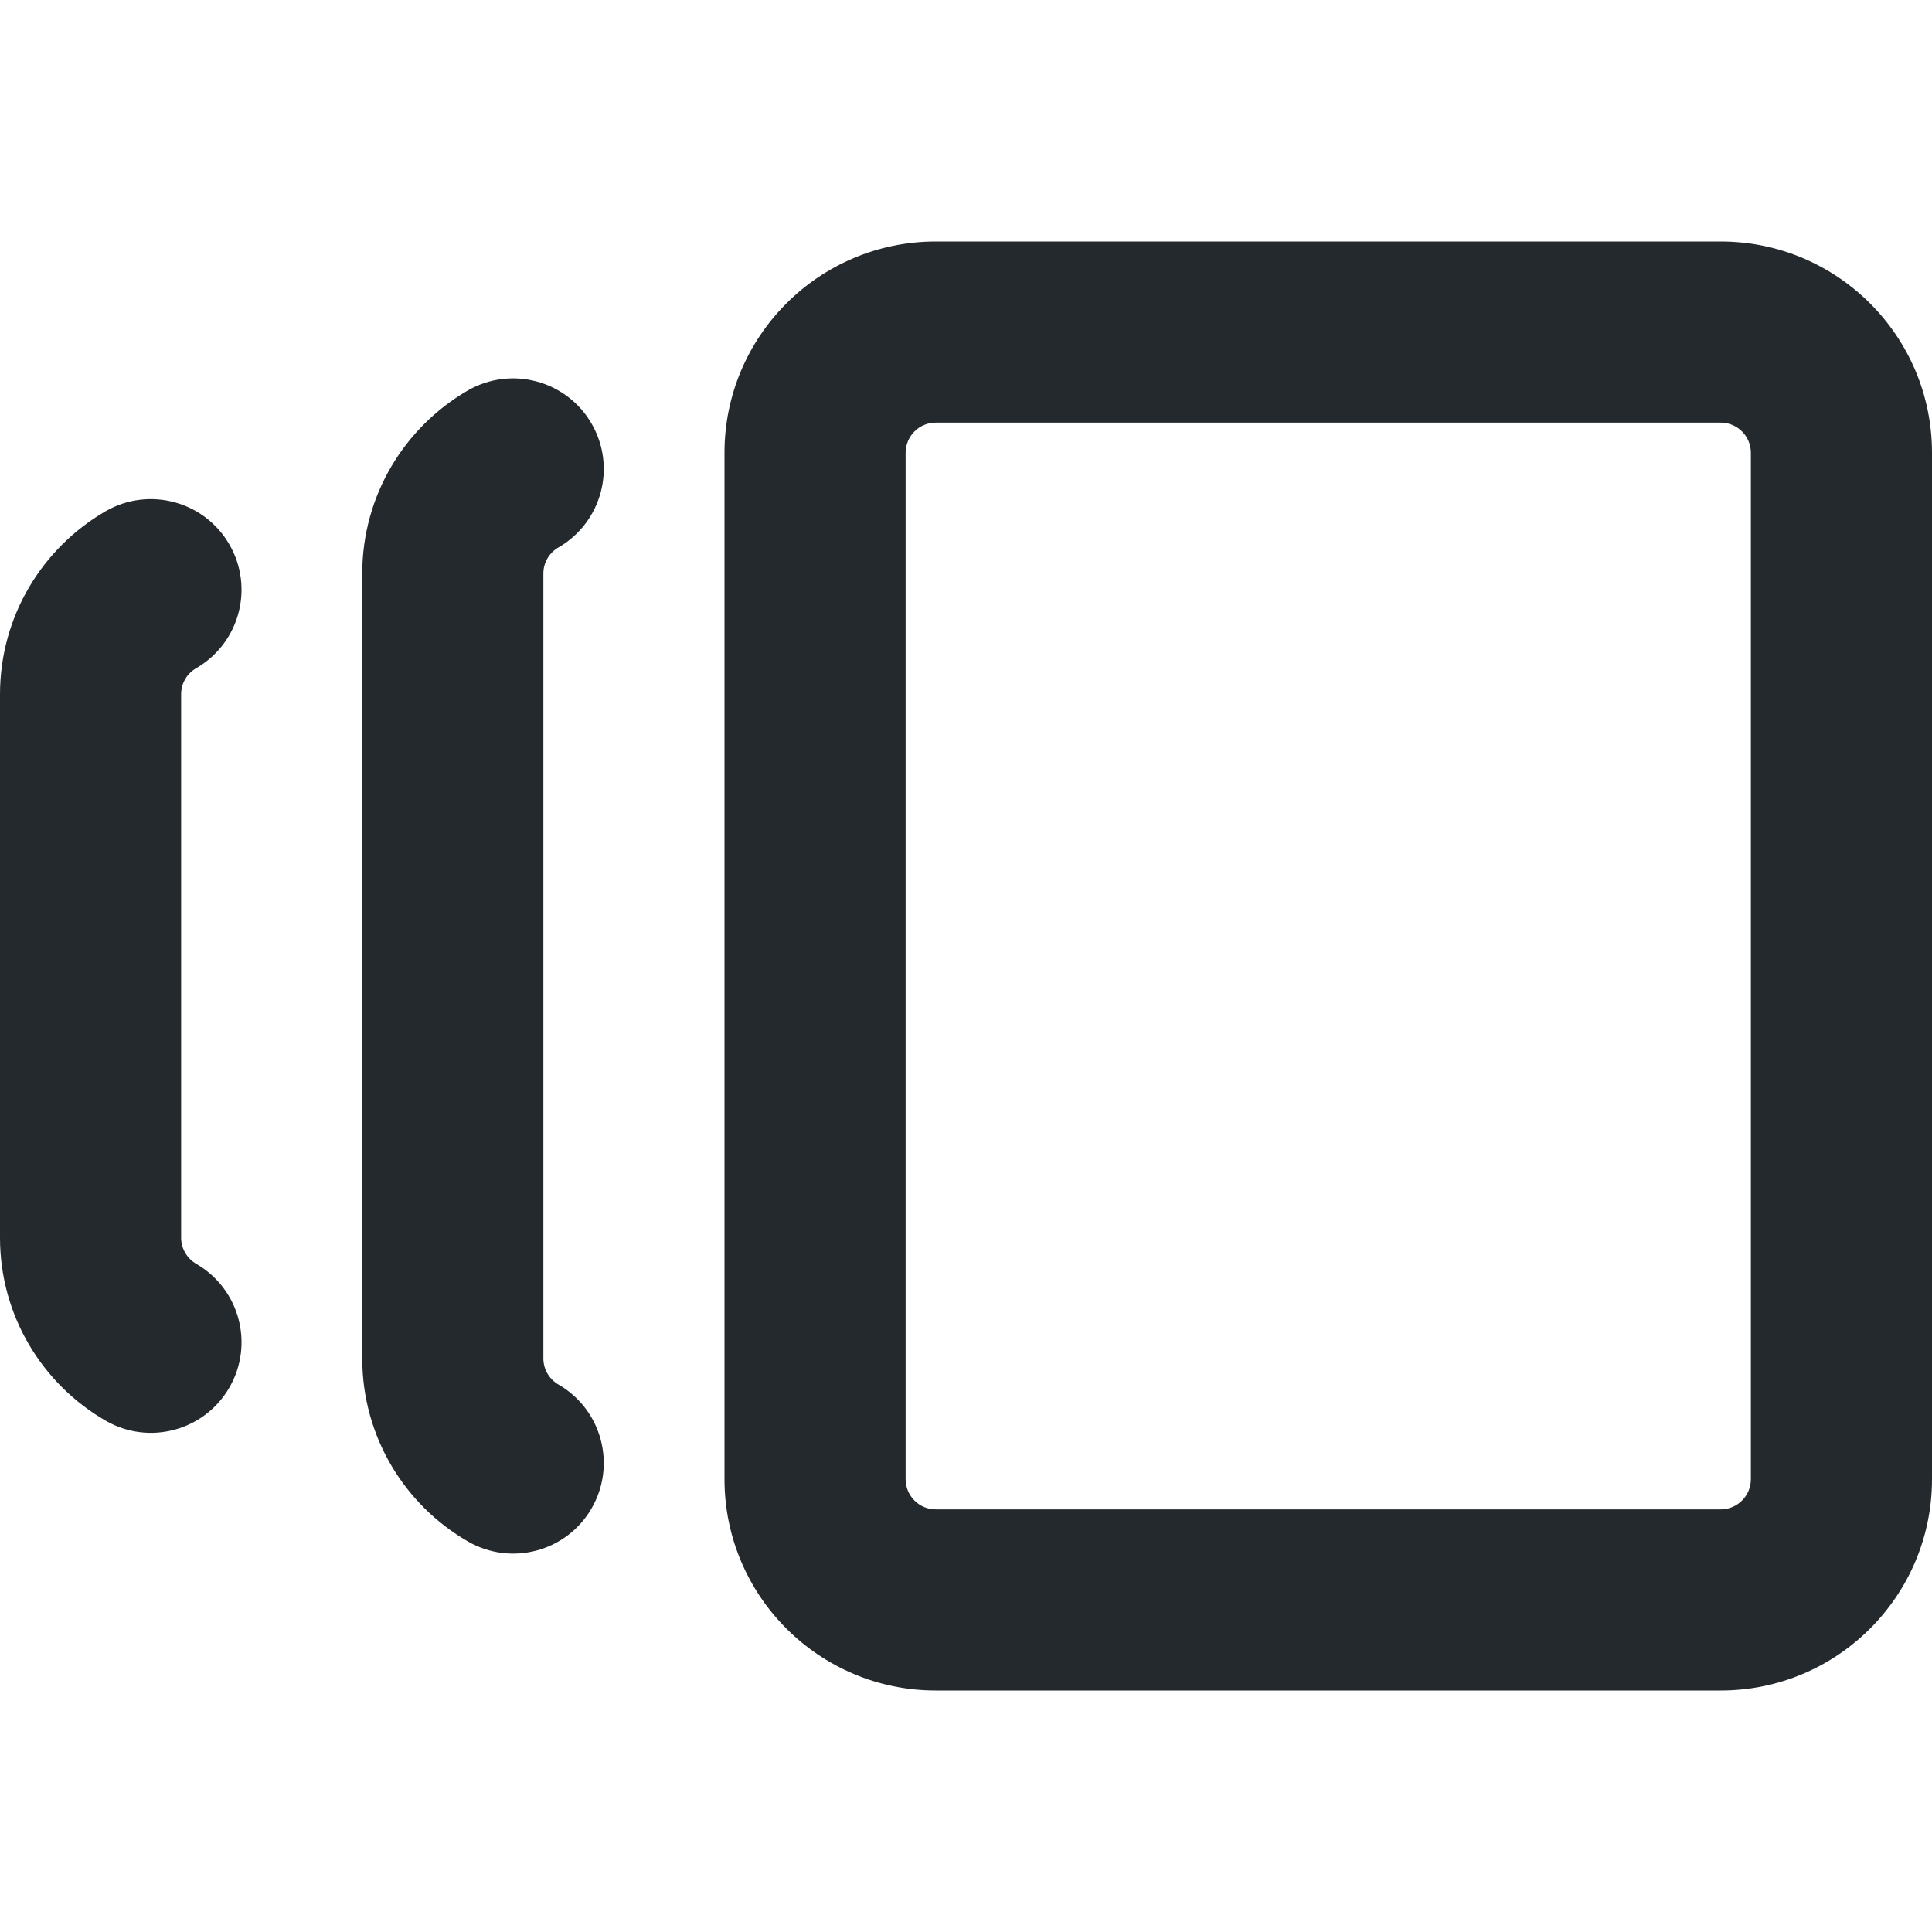 <svg width="16" height="16" viewBox="0 0 16 16" fill="none" xmlns="http://www.w3.org/2000/svg">
<path fill-rule="evenodd" clip-rule="evenodd" d="M7.75 14C6.784 14 6 13.216 6 12.25V3.75C6 2.784 6.784 2 7.75 2H14.25C15.216 2 16 2.784 16 3.75V12.25C16 13.216 15.216 14 14.25 14H7.75ZM7.5 12.25C7.5 12.388 7.612 12.5 7.75 12.5H14.25C14.388 12.5 14.5 12.388 14.5 12.25V3.75C14.5 3.612 14.388 3.5 14.25 3.5H7.75C7.612 3.5 7.5 3.612 7.5 3.75V12.25ZM4.899 3.508C5.107 3.867 4.984 4.325 4.626 4.533C4.549 4.577 4.5 4.658 4.5 4.75V11.25C4.5 11.341 4.549 11.422 4.626 11.467C4.984 11.674 5.107 12.133 4.899 12.492C4.692 12.85 4.233 12.973 3.874 12.765C3.353 12.464 3 11.899 3 11.25V4.75C3 4.101 3.353 3.536 3.874 3.234C4.233 3.027 4.692 3.15 4.899 3.508ZM1.626 5.533C1.984 5.325 2.107 4.867 1.899 4.508C1.692 4.15 1.233 4.027 0.874 4.234C0.353 4.536 0 5.101 0 5.75V10.25C0 10.899 0.353 11.464 0.874 11.765C1.233 11.973 1.692 11.85 1.899 11.492C2.107 11.133 1.984 10.674 1.626 10.467C1.549 10.422 1.5 10.341 1.5 10.25V5.75C1.5 5.658 1.549 5.577 1.626 5.533Z" fill="#24292E"/>
</svg>
